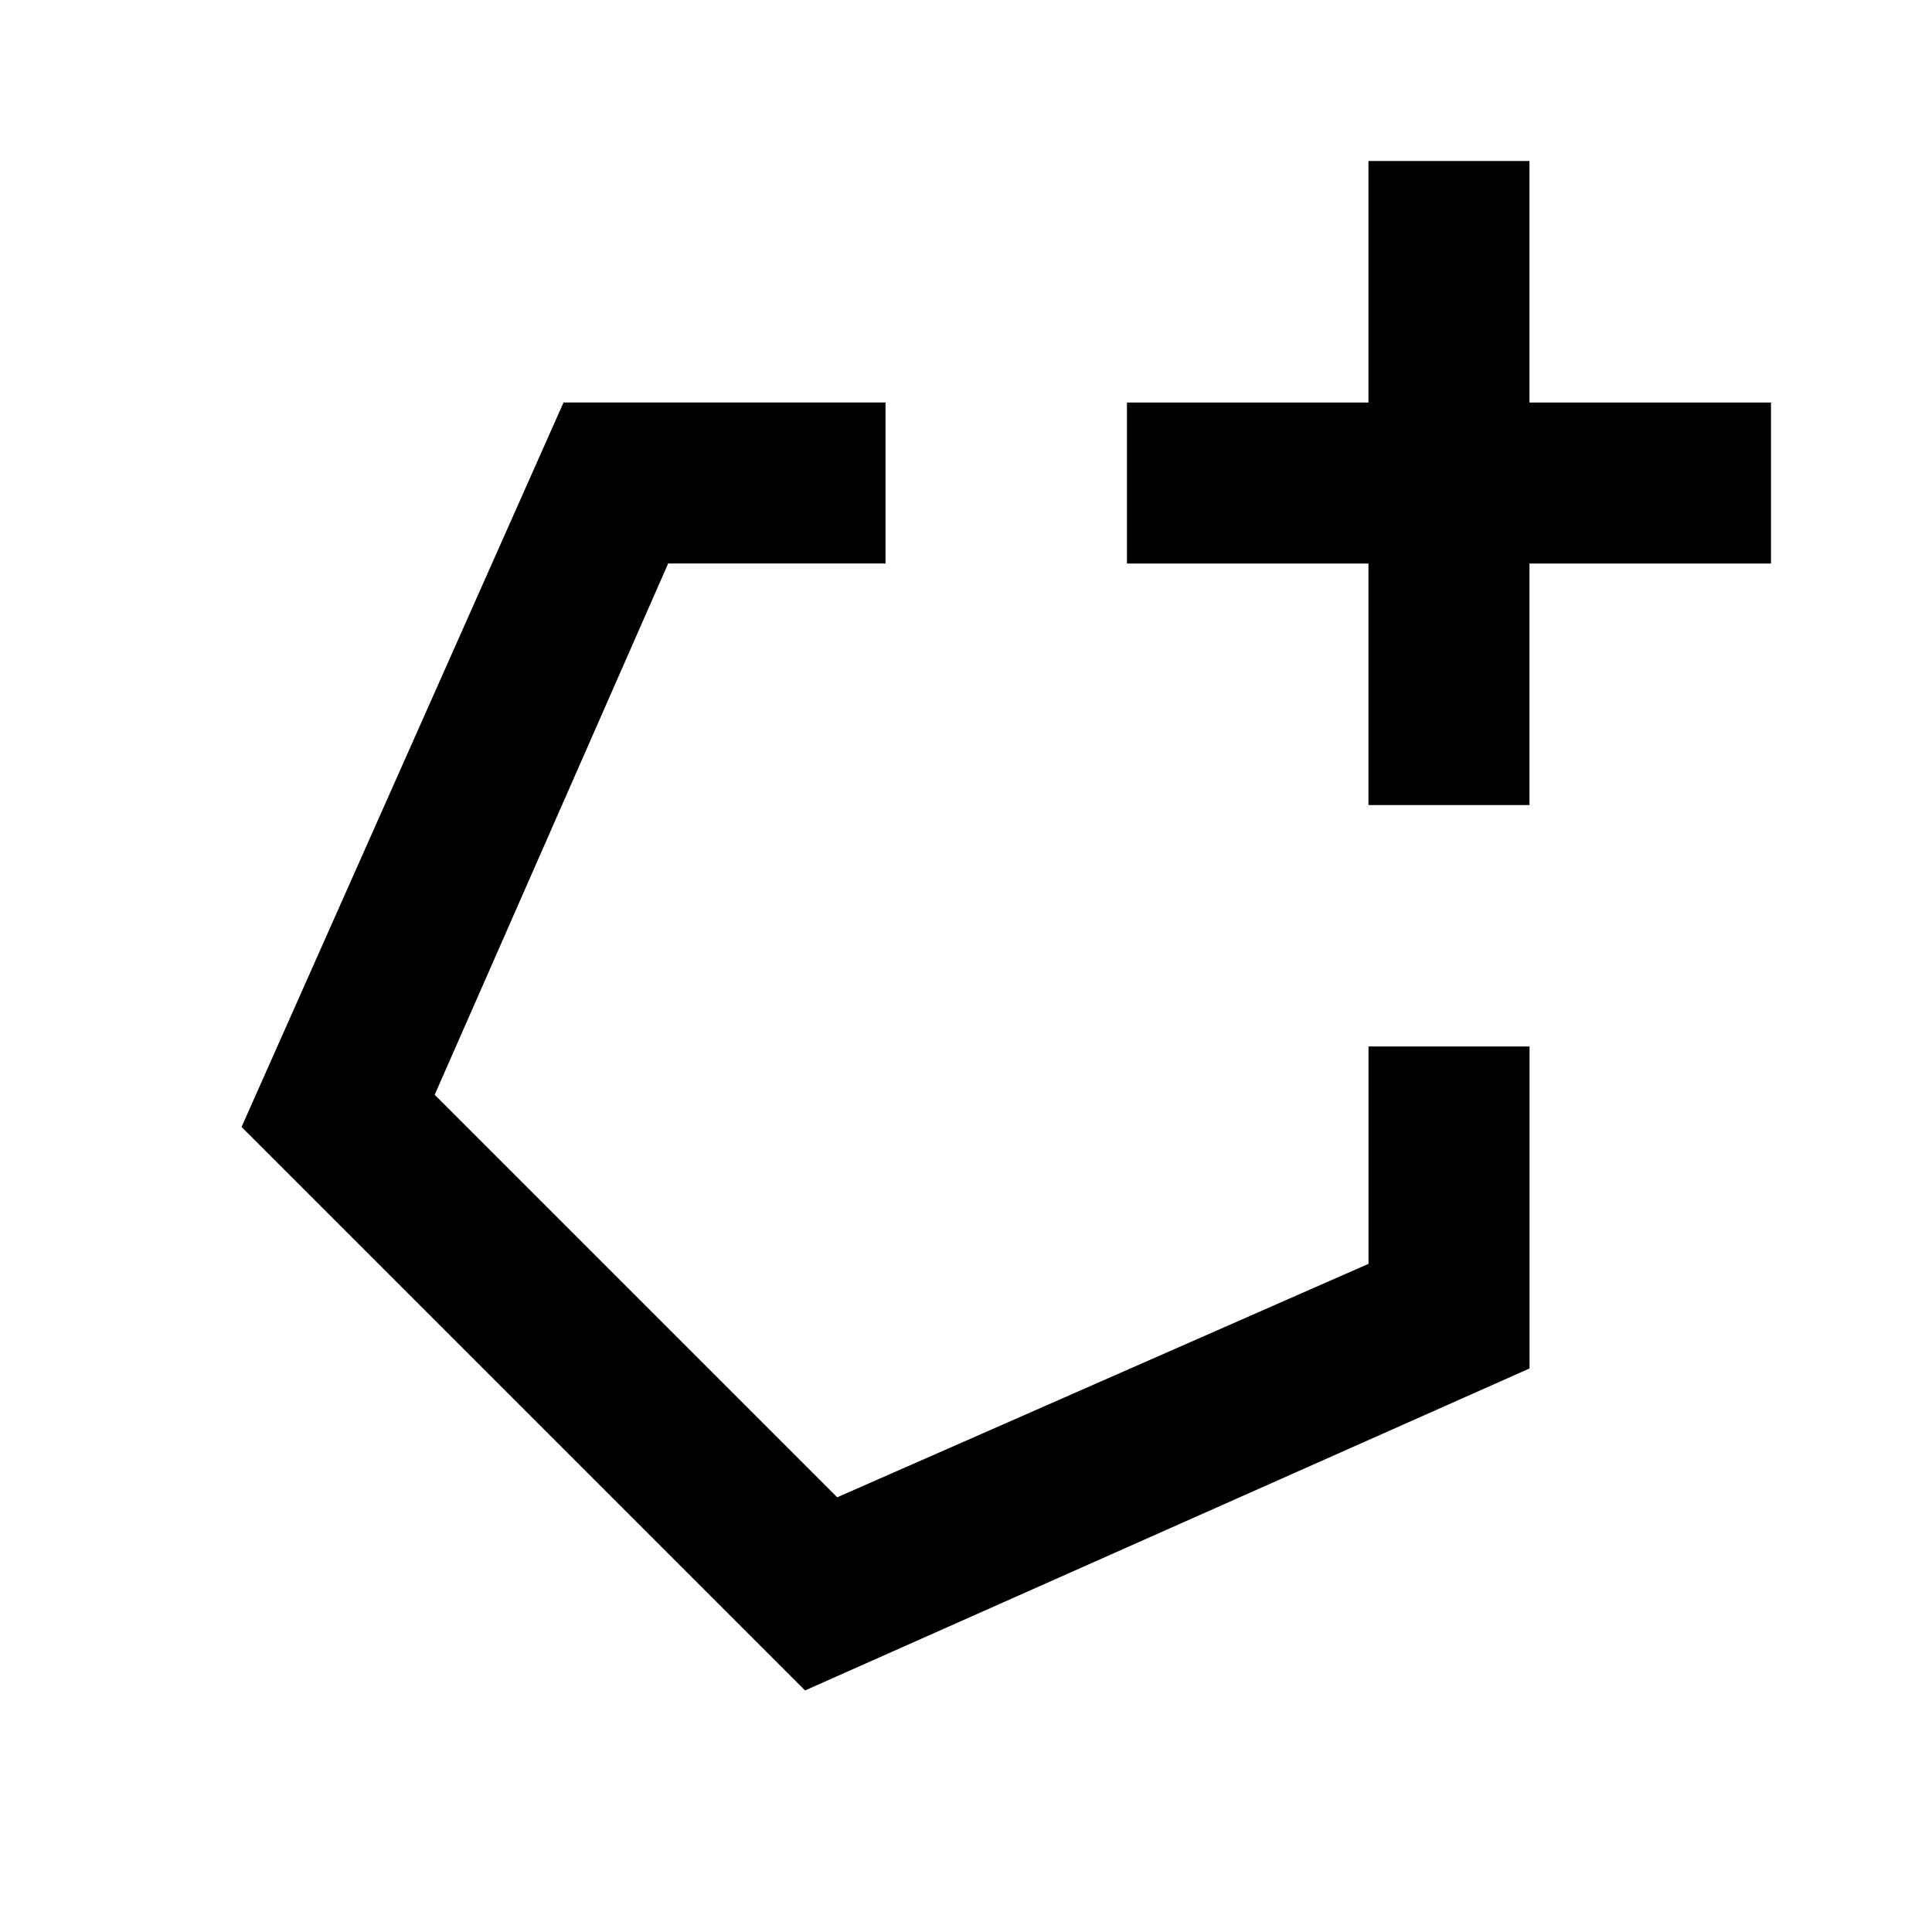 <!-- Generated by IcoMoon.io -->
<svg version="1.1" xmlns="http://www.w3.org/2000/svg" width="32" height="32" viewBox="0 0 32 32">
<title>shape-polygon-plus</title>
<path d="M22.667 20.933v-3.6h2.667v5.333l-12 5.333-9.333-9.333 5.333-12h5.333v2.667h-3.6l-3.867 8.8 6.667 6.667 8.8-3.867M29.333 6.667v2.667h-4v4h-2.667v-4h-4v-2.667h4v-4h2.667v4h4z"></path>
</svg>
